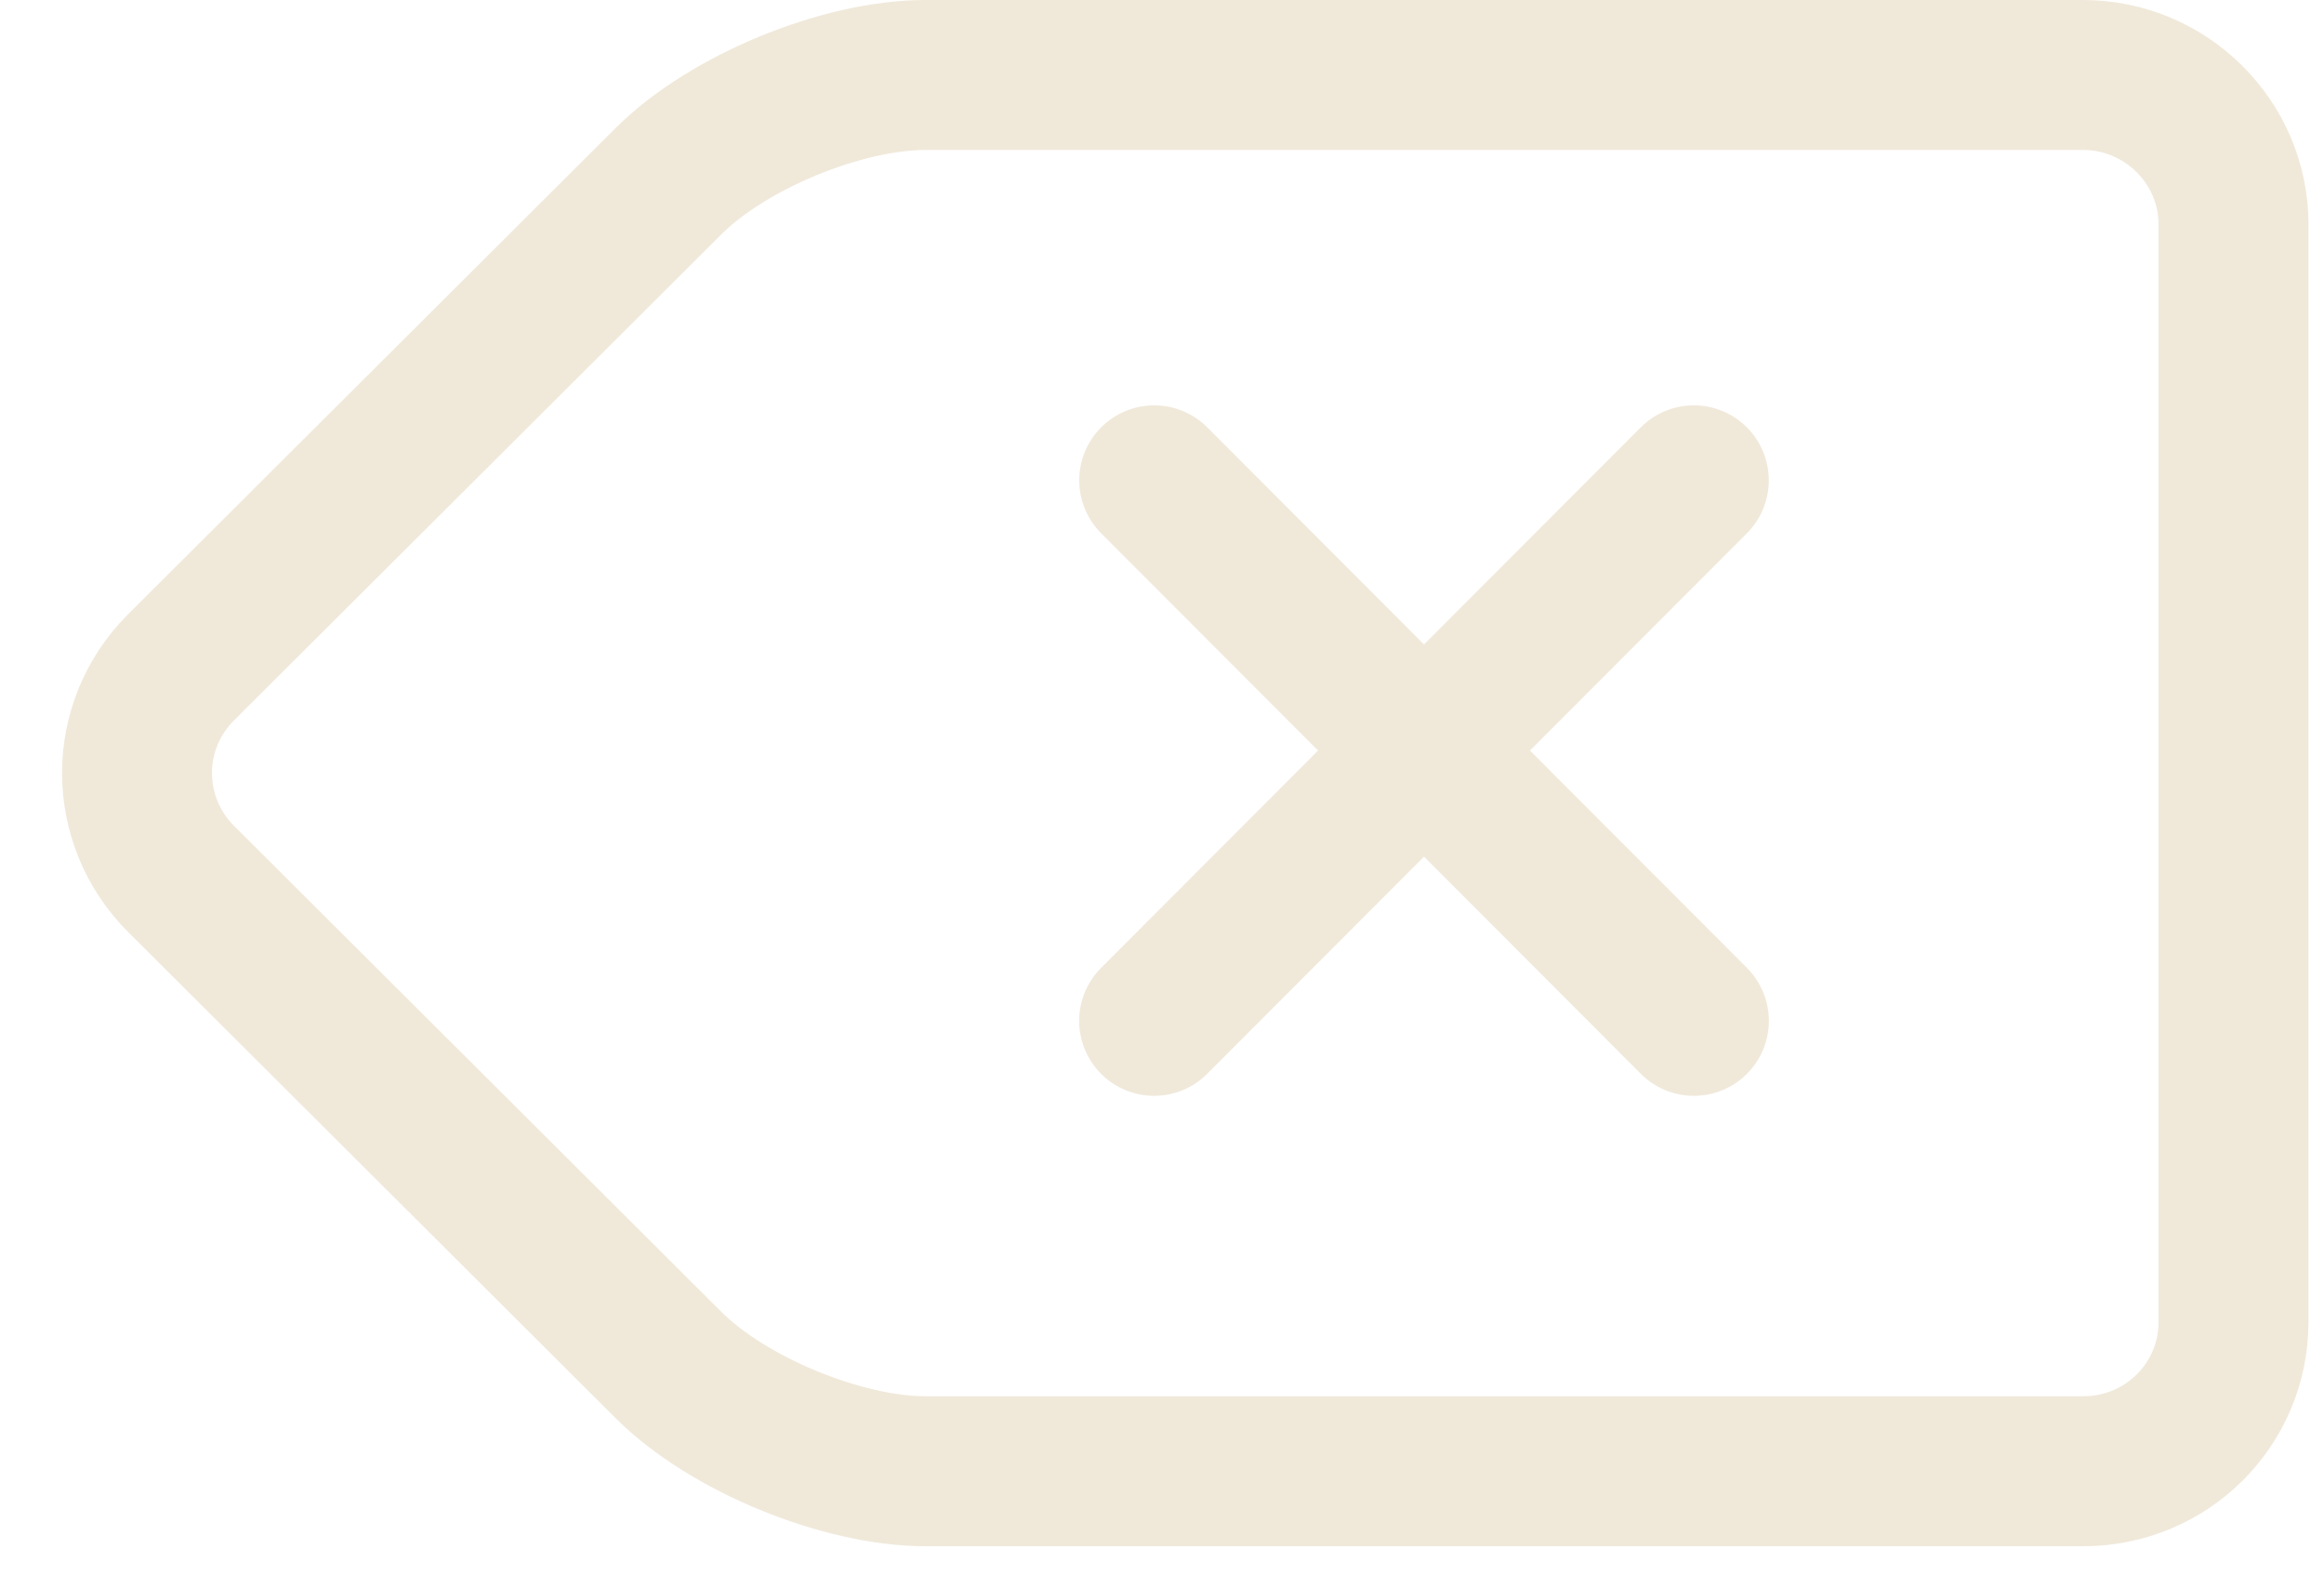 <?xml version="1.0" encoding="UTF-8" standalone="no"?>
<svg width="31px" height="21px" viewBox="0 0 31 21" version="1.1" xmlns="http://www.w3.org/2000/svg" xmlns:xlink="http://www.w3.org/1999/xlink" xmlns:sketch="http://www.bohemiancoding.com/sketch/ns">
    <!-- Generator: Sketch 3.5.2 (25235) - http://www.bohemiancoding.com/sketch -->
    <title>Slice 1</title>
    <desc>Created with Sketch.</desc>
    <defs></defs>
    <g id="Page-1" stroke="none" stroke-width="1" fill="none" fill-rule="evenodd" sketch:type="MSPage">
        <g id="Symbole" sketch:type="MSLayerGroup" transform="translate(1, 1)" stroke="#F0E9DA" stroke-width="2">
            <path d="M1.418,10.725 C0.635,9.944 0.627,8.685 1.418,7.897 L7.92,1.414 C8.703,0.633 10.225,0 11.347,0 L26.784,0 C27.893,0 28.793,0.898 28.793,1.993 L28.793,16.629 C28.793,17.729 27.906,18.622 26.784,18.622 L11.347,18.622 C10.237,18.622 8.711,17.996 7.92,17.208 L1.418,10.725 Z" id="Rectangle-232" sketch:type="MSShapeGroup"></path>
            <path d="M14.396,5.406 L21.595,12.615" id="Line" stroke-linecap="round" sketch:type="MSShapeGroup"></path>
            <path d="M14.396,5.406 L21.595,12.615" id="Line-2" stroke-linecap="round" sketch:type="MSShapeGroup" transform="translate(17.995, 9.011) scale(-1, 1) translate(-17.995, -9.011) "></path>
        </g>
    </g>
</svg>